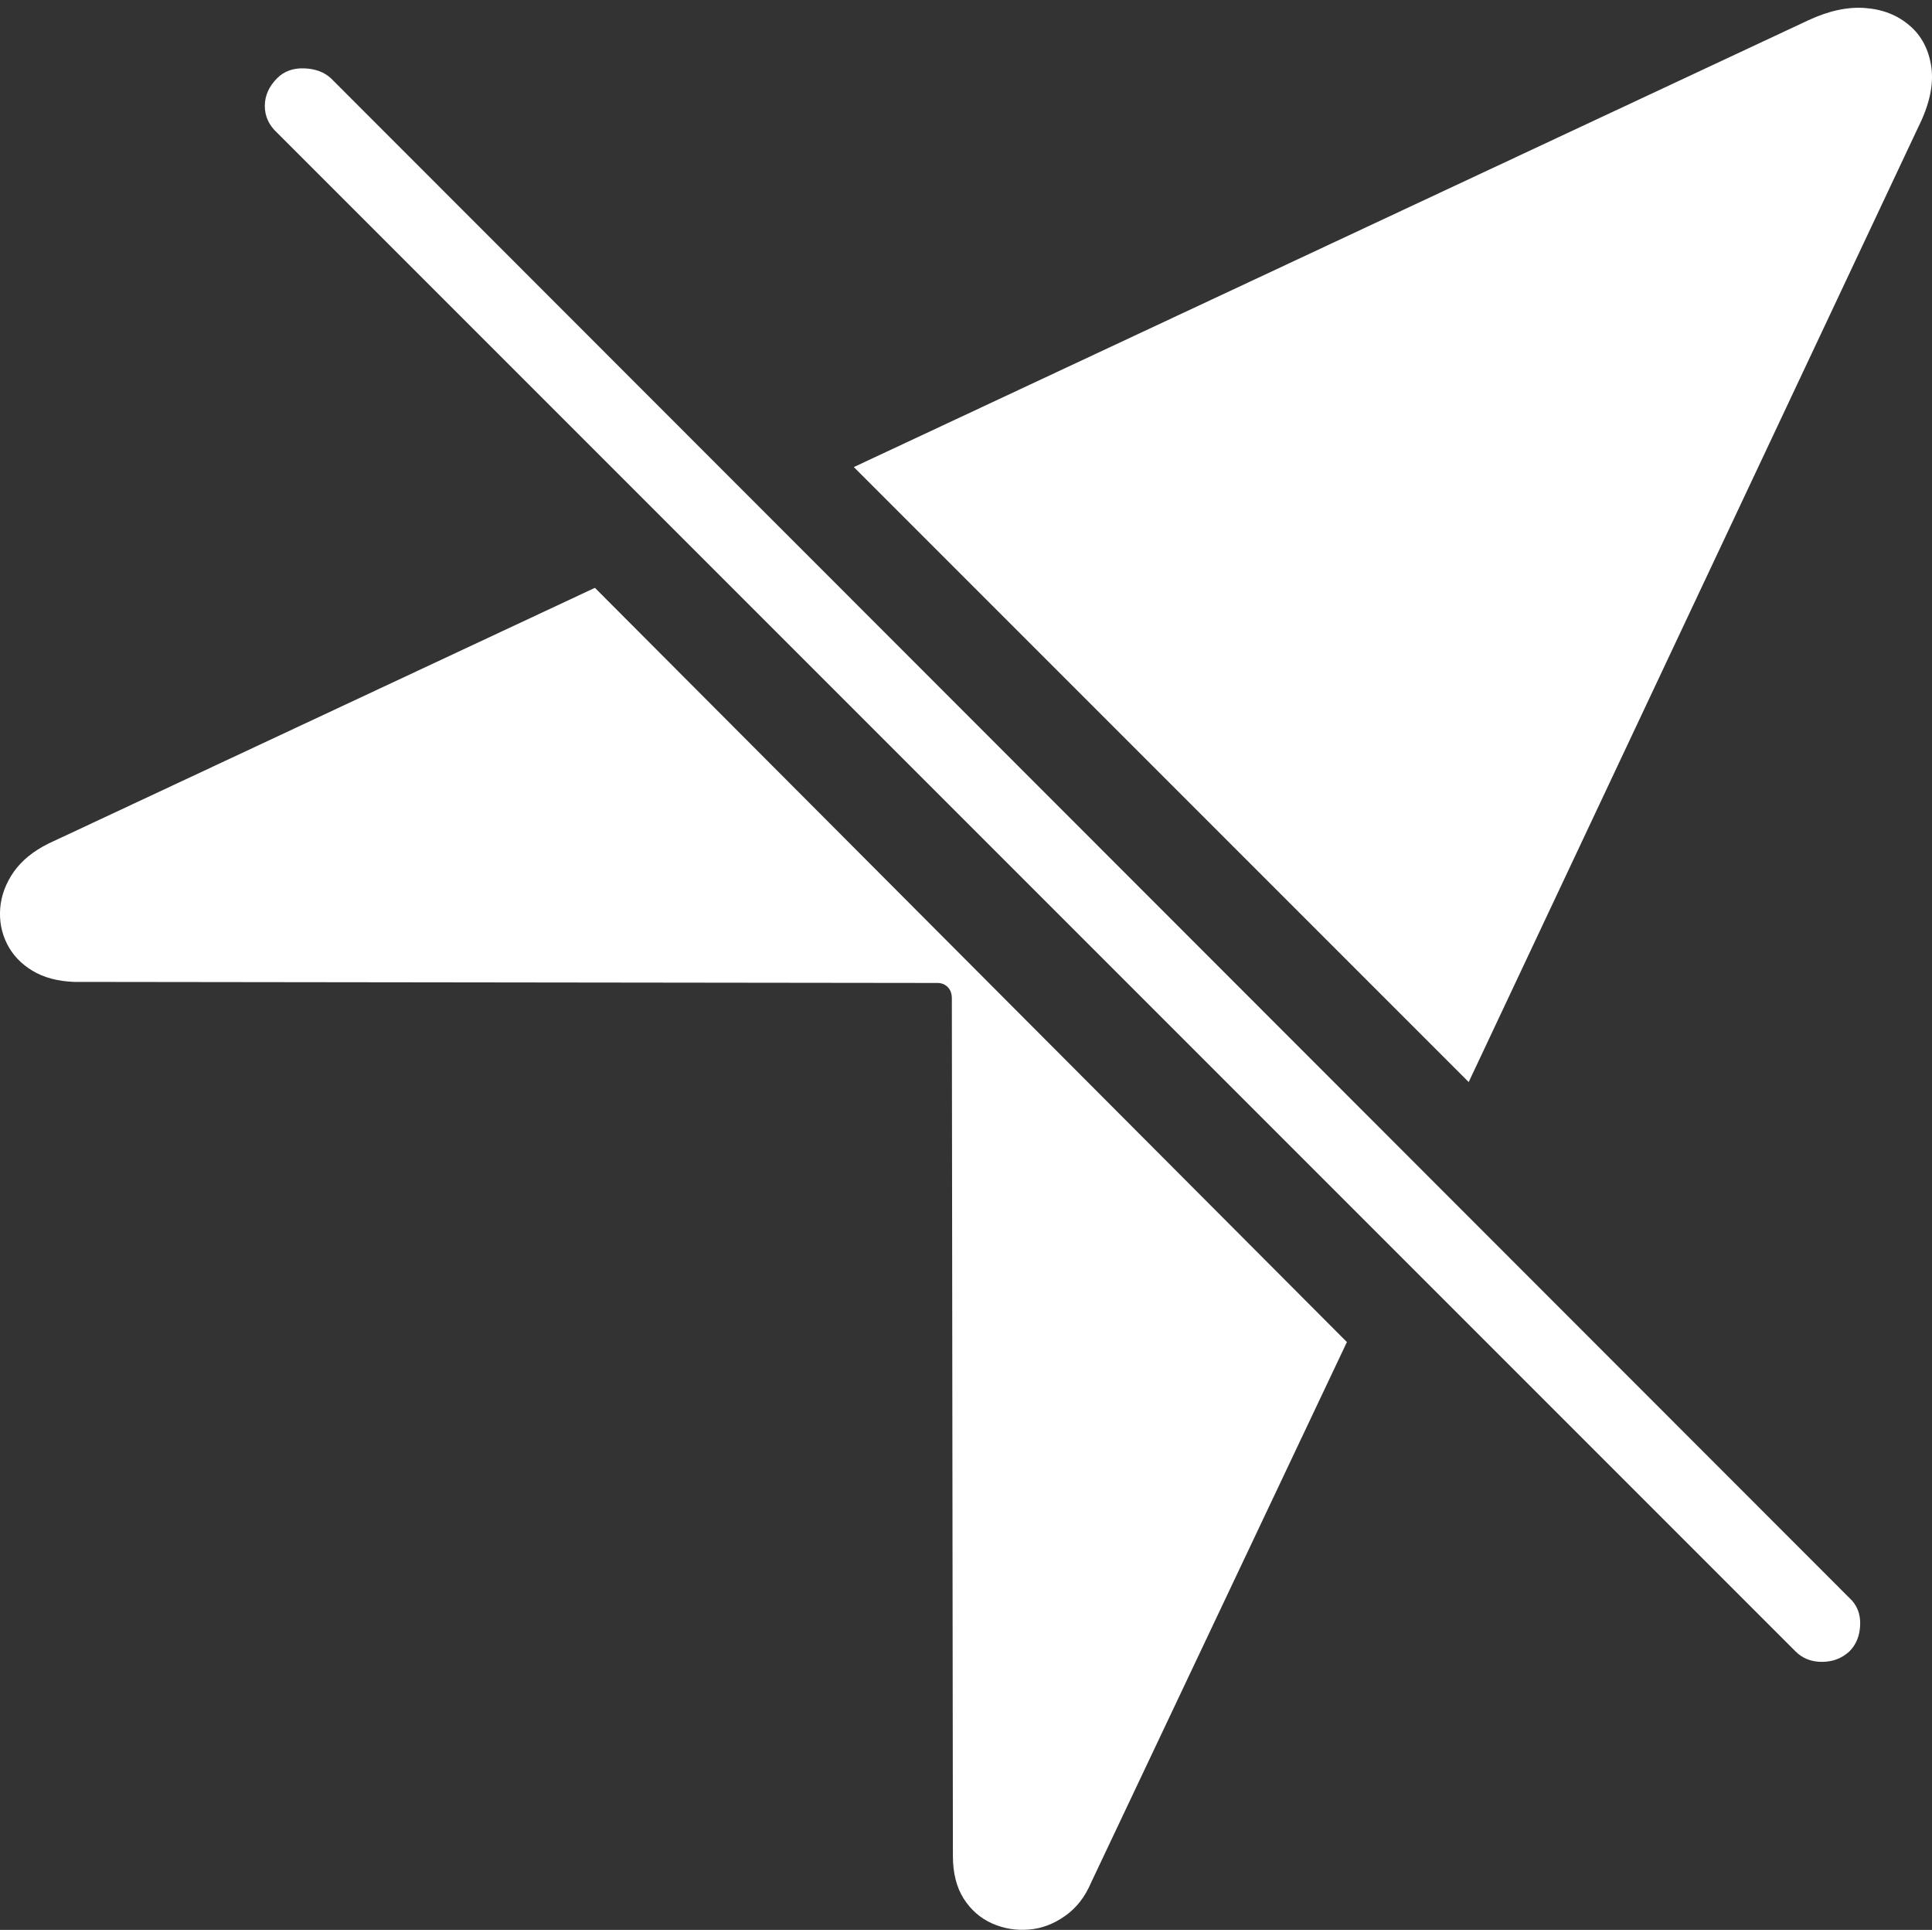 <?xml version="1.0" encoding="UTF-8"?>
<!--Generator: Apple Native CoreSVG 175-->
<!DOCTYPE svg
PUBLIC "-//W3C//DTD SVG 1.1//EN"
       "http://www.w3.org/Graphics/SVG/1.1/DTD/svg11.dtd">
<svg version="1.1" xmlns="http://www.w3.org/2000/svg" xmlns:xlink="http://www.w3.org/1999/xlink" width="18.29" height="18.267">
 <rect width="100%" height="100%" fill="#333333" stroke="none"/>
 <g>
  <rect height="18.267" opacity="0" width="18.29" x="0" y="0"/>
  <path d="M5.632 5.564L0.456 7.986Q0.242 8.093 0.129 8.254Q0.017 8.416 0.002 8.596Q-0.012 8.777 0.066 8.933Q0.144 9.089 0.305 9.187Q0.466 9.285 0.701 9.294L8.874 9.304Q8.933 9.304 8.972 9.343Q9.011 9.382 9.011 9.451L9.021 17.566Q9.021 17.81 9.123 17.971Q9.226 18.132 9.392 18.206Q9.558 18.279 9.739 18.264Q9.919 18.25 10.08 18.137Q10.242 18.025 10.329 17.82L12.751 12.703ZM13.904 10.242L18.162 1.199Q18.318 0.886 18.284 0.637Q18.249 0.388 18.078 0.242Q17.908 0.095 17.659 0.076Q17.41 0.056 17.117 0.193L8.083 4.421ZM16.999 15.632Q17.097 15.73 17.248 15.73Q17.4 15.73 17.507 15.632Q17.605 15.535 17.61 15.378Q17.615 15.222 17.507 15.124L3.132 0.74Q3.035 0.652 2.878 0.647Q2.722 0.642 2.624 0.74Q2.507 0.857 2.507 1.003Q2.507 1.15 2.624 1.257Z" fill="#ffffff"/>
 </g>
</svg>
